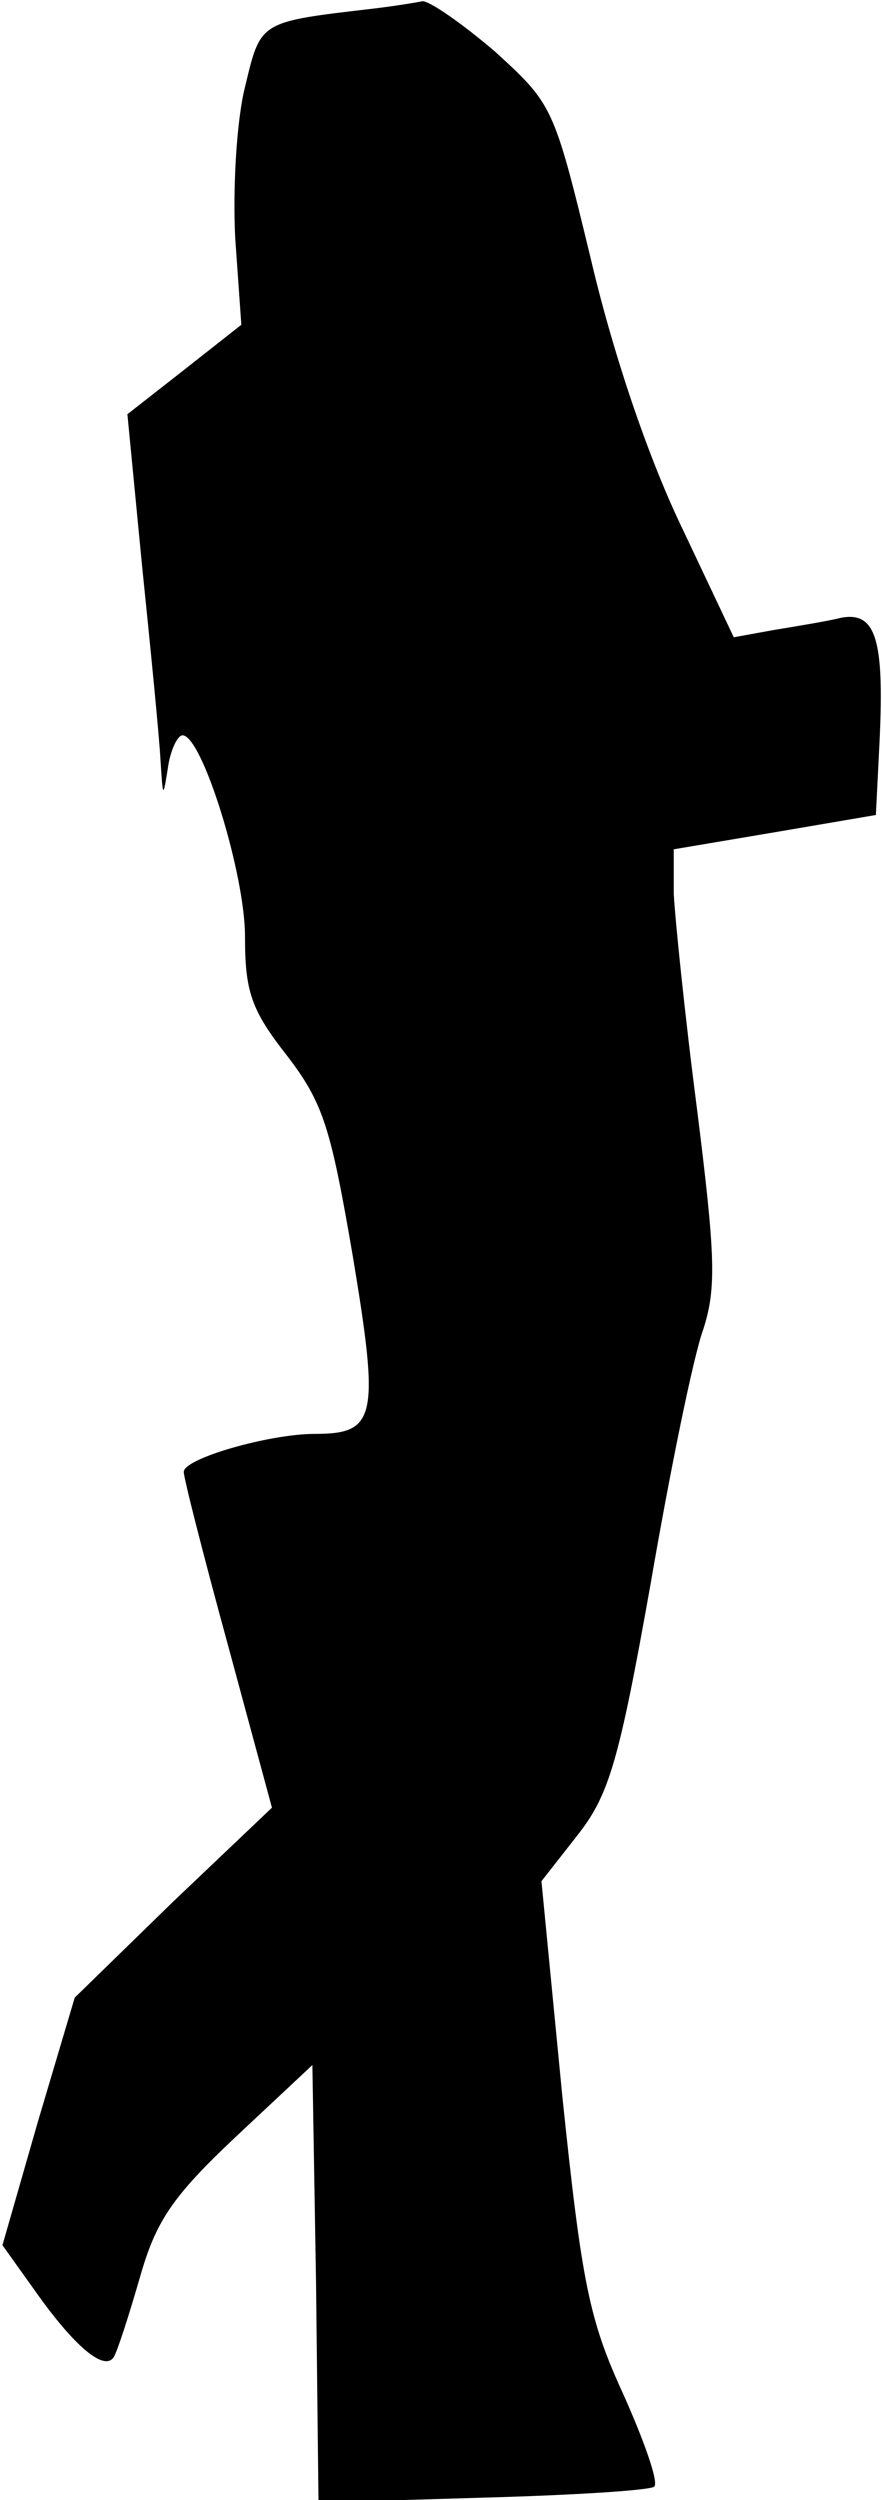 <?xml version="1.0" standalone="no"?>
<!DOCTYPE svg PUBLIC "-//W3C//DTD SVG 20010904//EN"
 "http://www.w3.org/TR/2001/REC-SVG-20010904/DTD/svg10.dtd">
<svg version="1.0" xmlns="http://www.w3.org/2000/svg"
 width="72pt" height="204pt" viewBox="0 0 72 204"
 preserveAspectRatio="xMidYMid meet">
<g transform="translate(0,204) scale(0.1,-0.1)"
fill="#000000" stroke="none">
<path fill="#000000" stroke="none" d="M305 2033 c-94 -11 -92 -10 -105 -64
-7 -28 -10 -83 -8 -123 l5 -71 -47 -37 -46 -36 12 -124 c7 -68 14 -139 15
-158 2 -31 2 -32 6 -7 2 15 8 27 12 27 16 0 51 -113 51 -164 0 -45 5 -60 34
-97 30 -39 36 -59 54 -164 22 -132 19 -145 -31 -145 -37 0 -107 -20 -107 -31
0 -5 16 -68 36 -141 l36 -133 -81 -77 -80 -78 -30 -101 -29 -101 30 -42 c31
-43 54 -61 61 -49 3 5 12 33 21 64 13 46 26 66 78 115 l63 59 3 -178 2 -179
134 4 c74 2 137 6 140 9 4 3 -8 37 -25 75 -28 61 -34 90 -50 244 l-17 175 29
37 c26 33 34 59 60 205 16 93 35 186 43 208 11 34 10 60 -5 180 -10 77 -18
156 -19 176 l0 36 83 14 82 14 3 60 c4 83 -3 106 -31 101 -12 -3 -37 -7 -55
-10 l-33 -6 -44 93 c-27 57 -55 140 -73 217 -30 124 -31 125 -78 168 -27 23
-53 41 -59 41 -5 -1 -23 -4 -40 -6z"/>
</g>
</svg>
